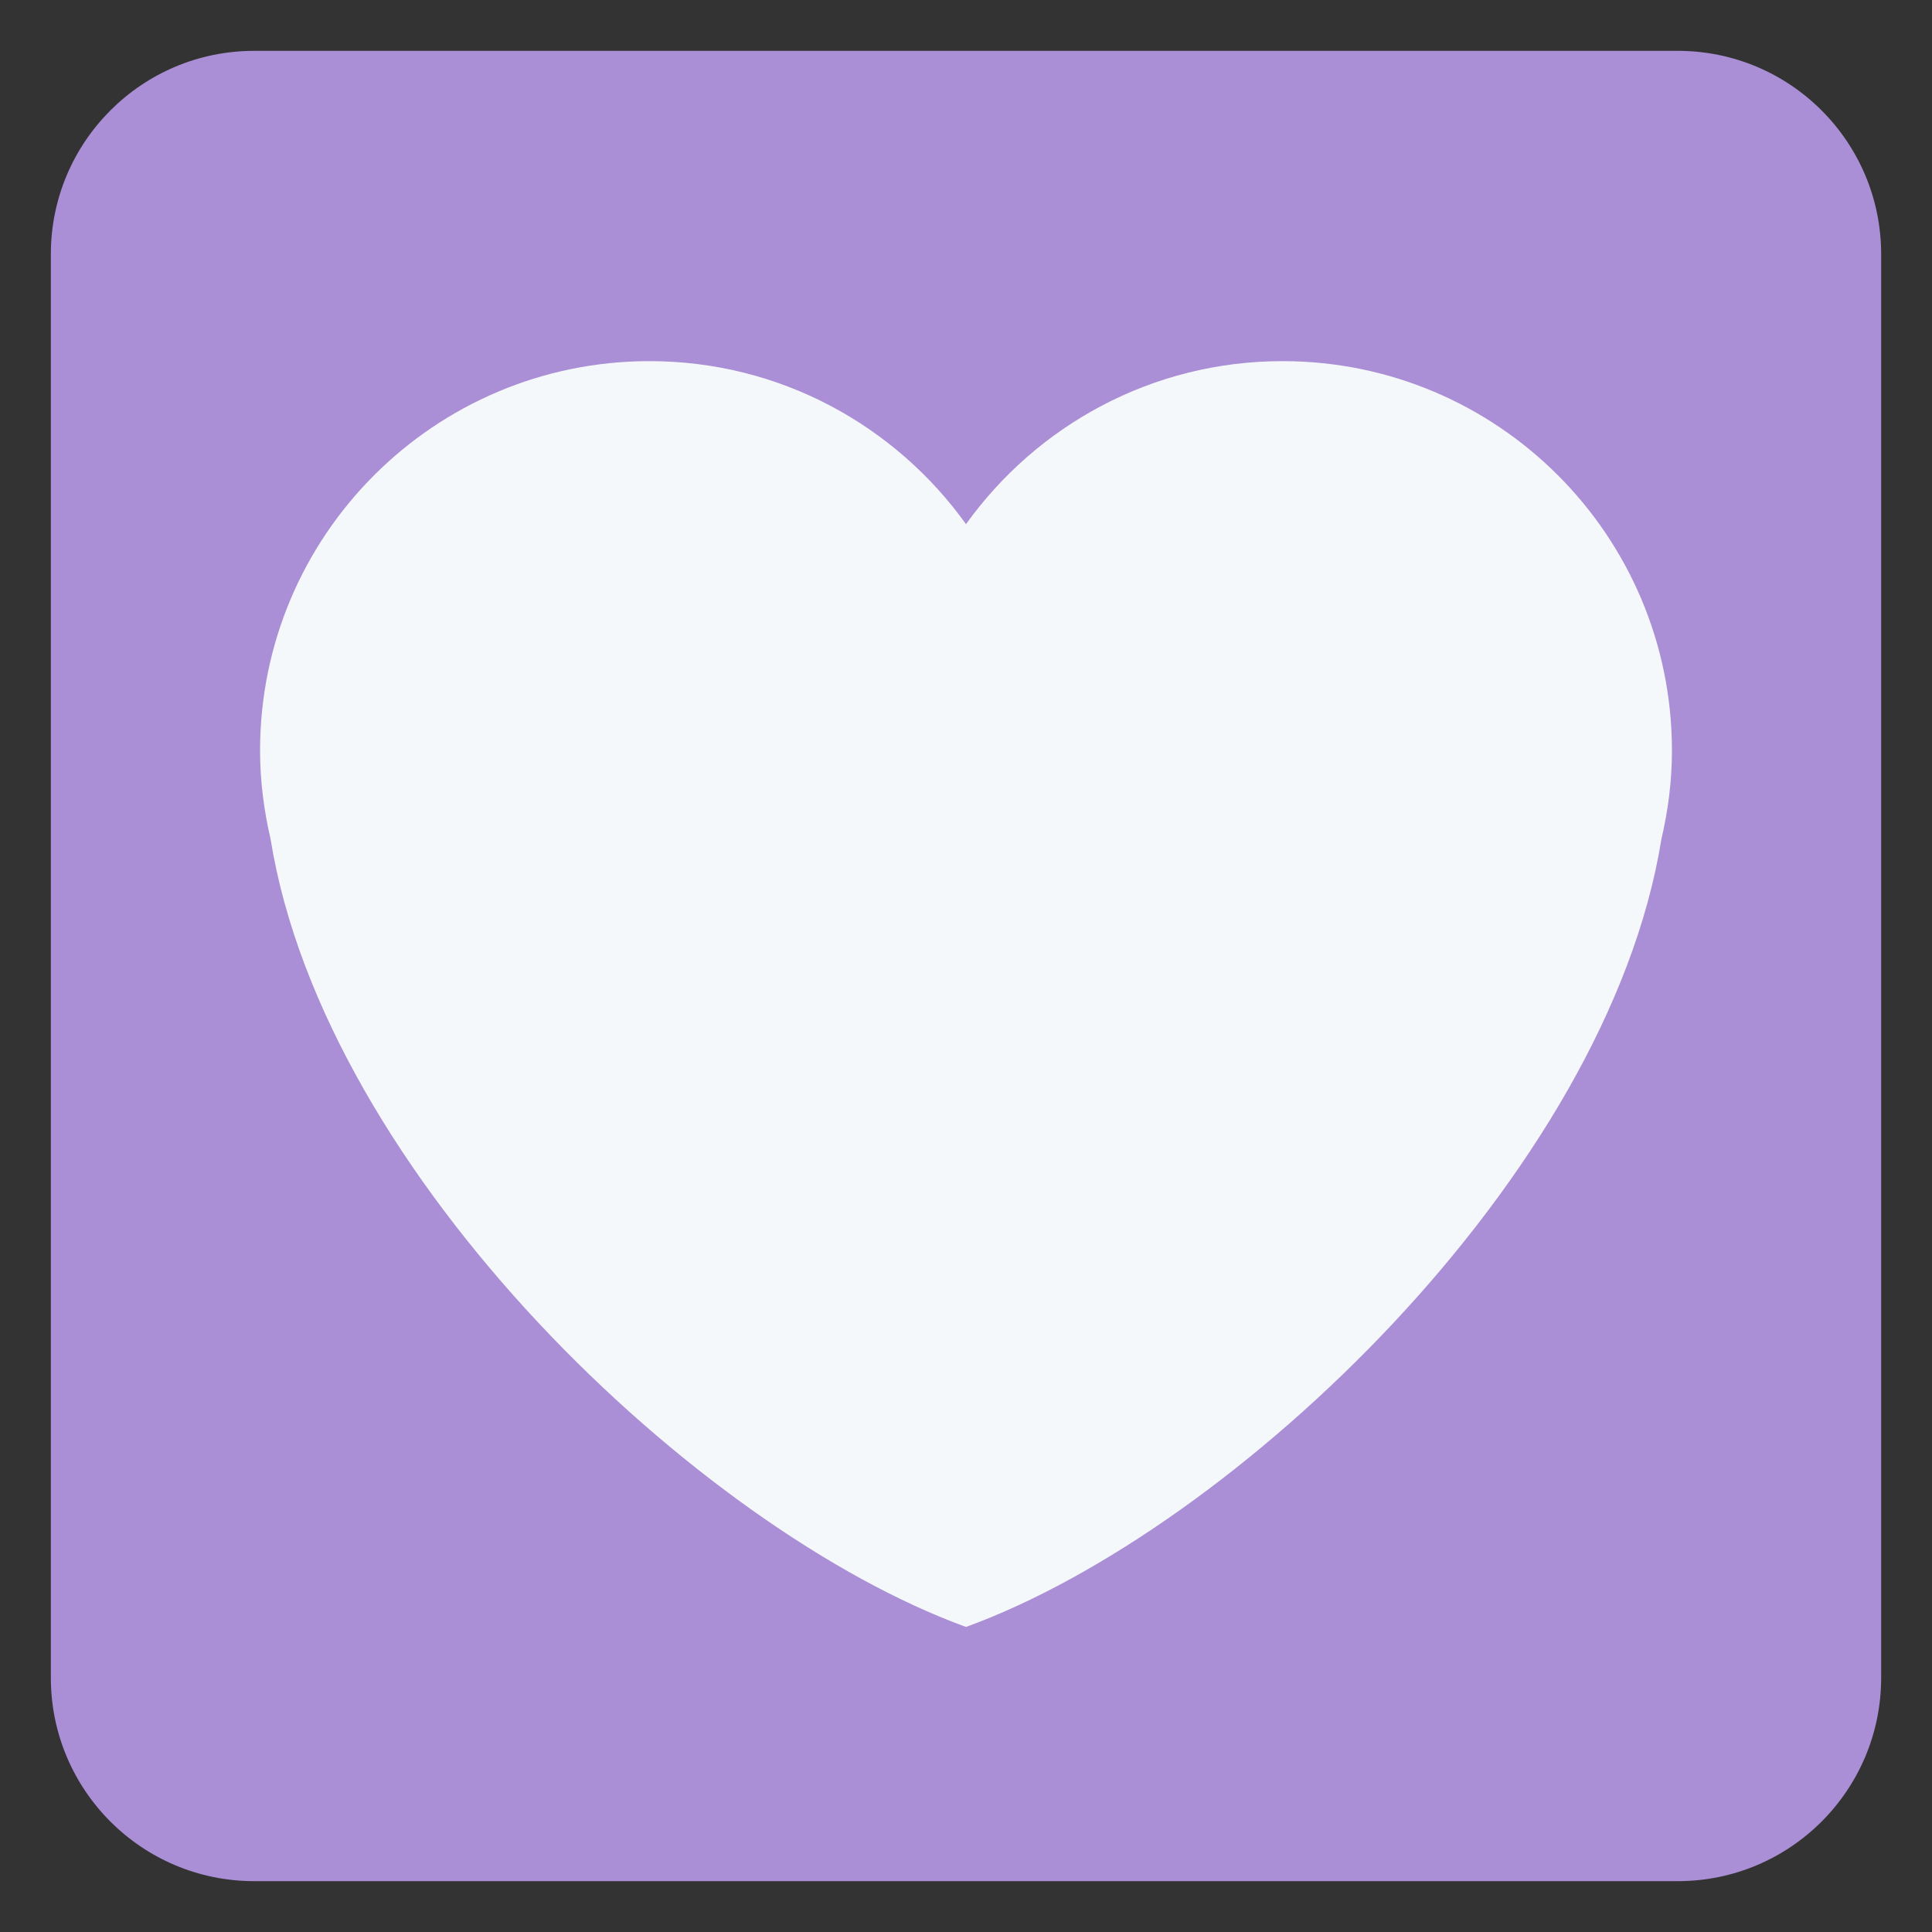 <?xml version="1.0" encoding="UTF-8" standalone="no"?><svg xmlns:svg="http://www.w3.org/2000/svg" xmlns="http://www.w3.org/2000/svg" version="1.1" width="47.5" height="47.5" id="svg2" xml:space="preserve"><rect width="100%" height="100%" fill="#333333" stroke="none"/><defs id="defs6"><clipPath id="clipPath18"><path d="M 0,38 38,38 38,0 0,0 0,38 z" id="path20"/></clipPath></defs><g transform="matrix(1.25,0,0,-1.25,0,47.5)" id="g12"><g id="g14"><g clip-path="url(#clipPath18)" id="g16"><g transform="translate(37,5)" id="g22"><path d="m 0,0 c 0,-2.209 -1.791,-4 -4,-4 l -28,0 c -2.209,0 -4,1.791 -4,4 l 0,28 c 0,2.209 1.791,4 4,4 l 28,0 c 2.209,0 4,-1.791 4,-4 L 0,0 z" id="path24" style="fill:#aa8ed6;fill-opacity:1;fill-rule:nonzero;stroke:none"/></g><g transform="translate(32.885,23.236)" id="g26"><path d="m 0,0 c 0,4.231 -3.43,7.661 -7.66,7.661 -2.568,0 -4.834,-1.268 -6.225,-3.206 -1.39,1.938 -3.657,3.206 -6.224,3.206 -4.231,0 -7.661,-3.43 -7.661,-7.661 0,-0.6 0.077,-1.18 0.207,-1.74 1.063,-6.609 8.412,-13.581 13.678,-15.496 5.266,1.915 12.614,8.887 13.678,15.496 C -0.076,-1.18 0,-0.6 0,0" id="path28" style="fill:#f5f8fa;fill-opacity:1;fill-rule:nonzero;stroke:none"/></g></g></g></g></svg>